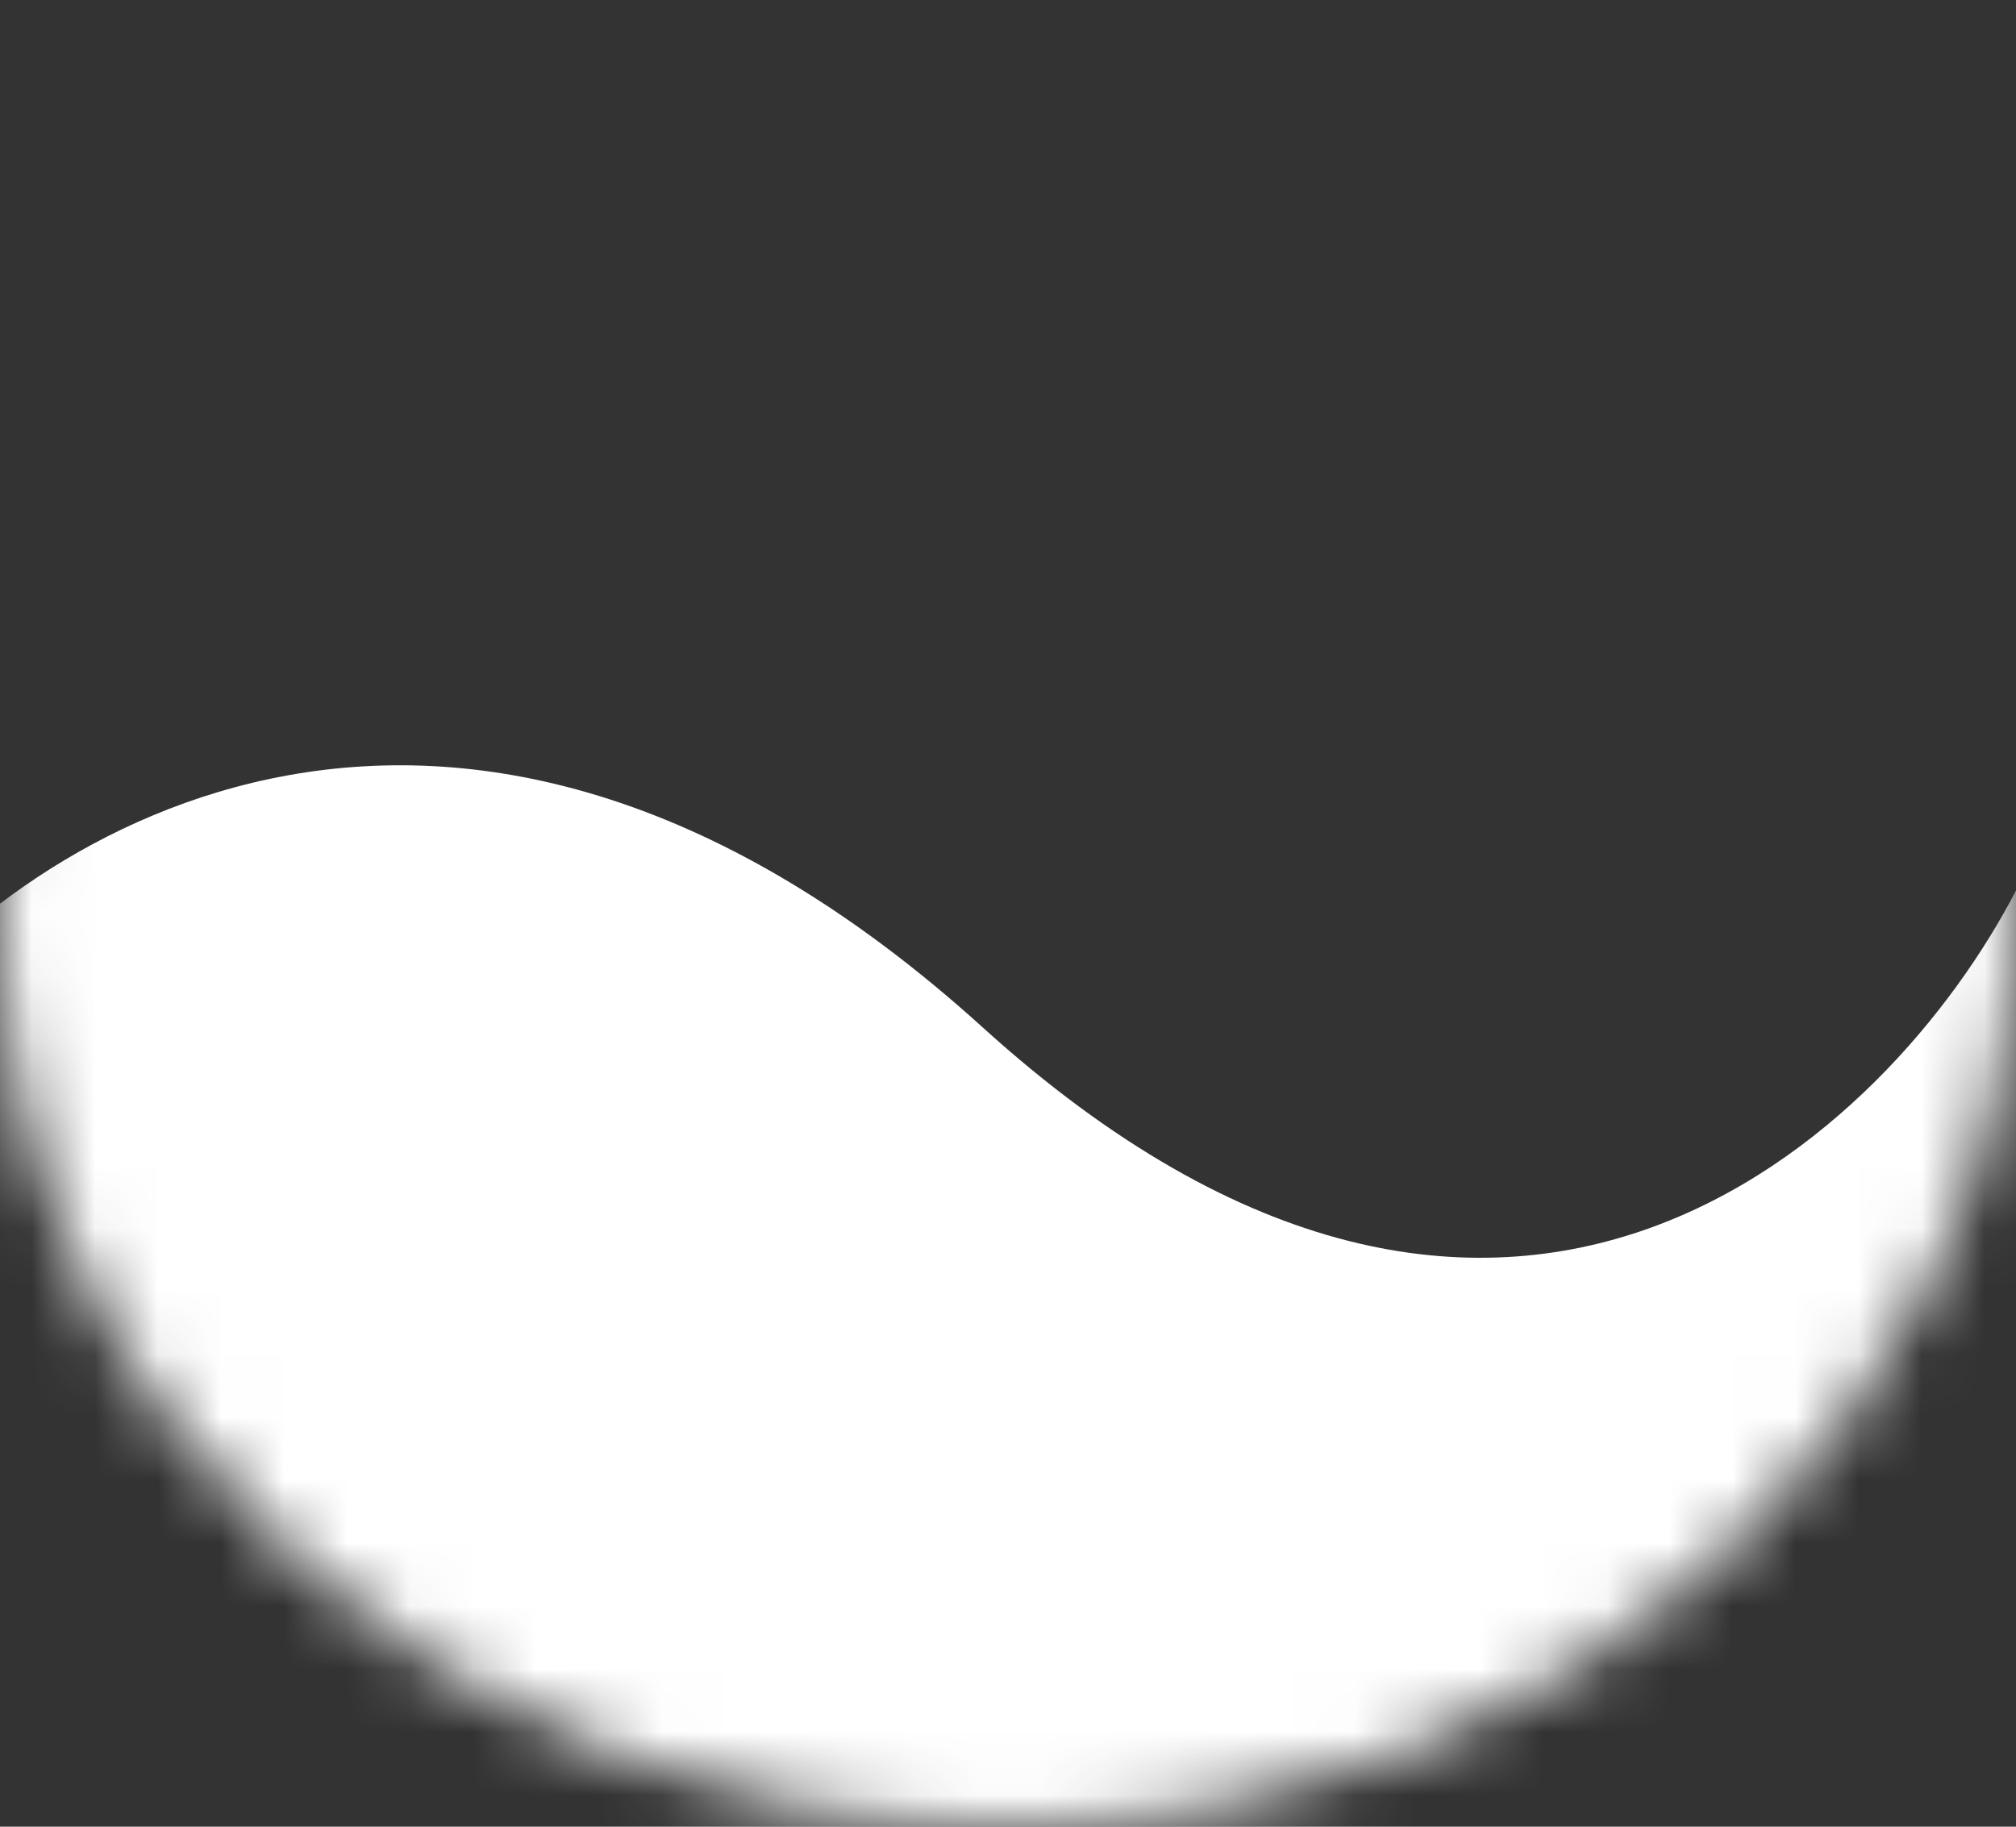 <svg width="32" height="29" viewBox="0 0 32 29" fill="#ffffff" xmlns="http://www.w3.org/2000/svg">
    <rect x="0" y="0" width="32" height="29" fill="#333333" stroke="none"/>
    <mask id="mask0_133_254" style="mask-type:alpha" maskUnits="userSpaceOnUse" x="0" y="0" width="32" height="29">
        <ellipse cx="16" cy="14.5" rx="16" ry="14.5" fill="#ffffff" />
    </mask>
    <g mask="url(#mask0_133_254)">
        <path d="M15.6 16.312C7.28 8.773 0.4 13.171 -2 16.312L-10.4 28.275L6.4 47.125L36.8 38.425L32 14.137C30 18.004 23.92 23.852 15.6 16.312Z" fill="#ffffff"/>
    </g>
</svg>
